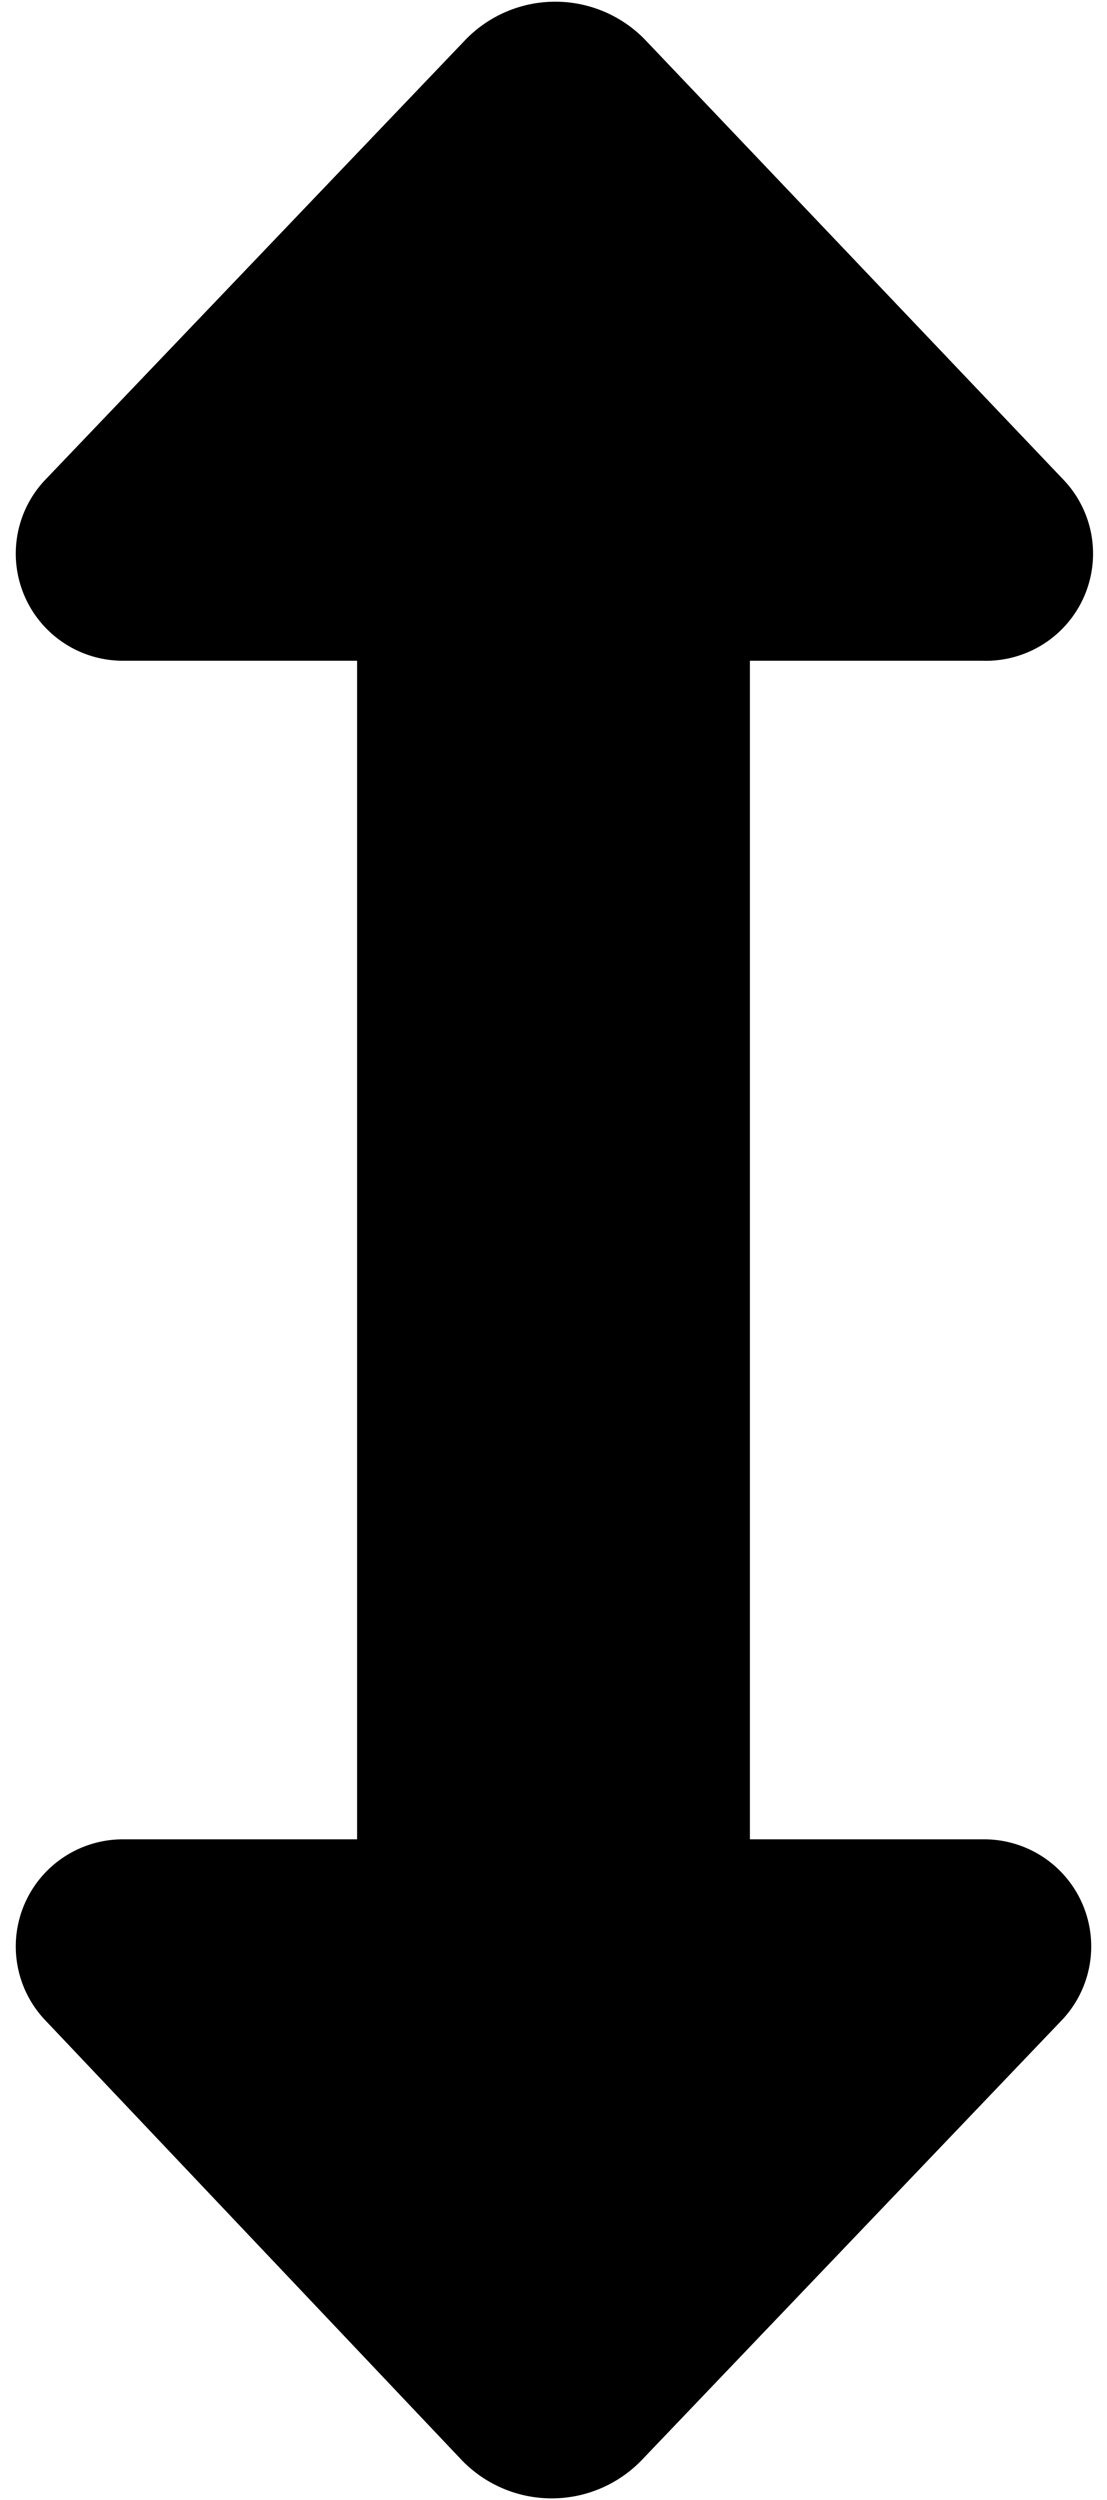 <svg xmlns="http://www.w3.org/2000/svg" viewBox="0 0 62 140"><path fill-rule="evenodd" d="M41.9 103H55a6 6 0 0 1 4.4 10.2L36 137.7a7 7 0 0 1-10.2 0L2.6 113.2A6 6 0 0 1 7 103h13V37H7a6 6 0 0 1-4.4-10.2L26 2.3a7 7 0 0 1 10.2 0l23.3 24.5A6 6 0 0 1 55 37H42v66z"/></svg>